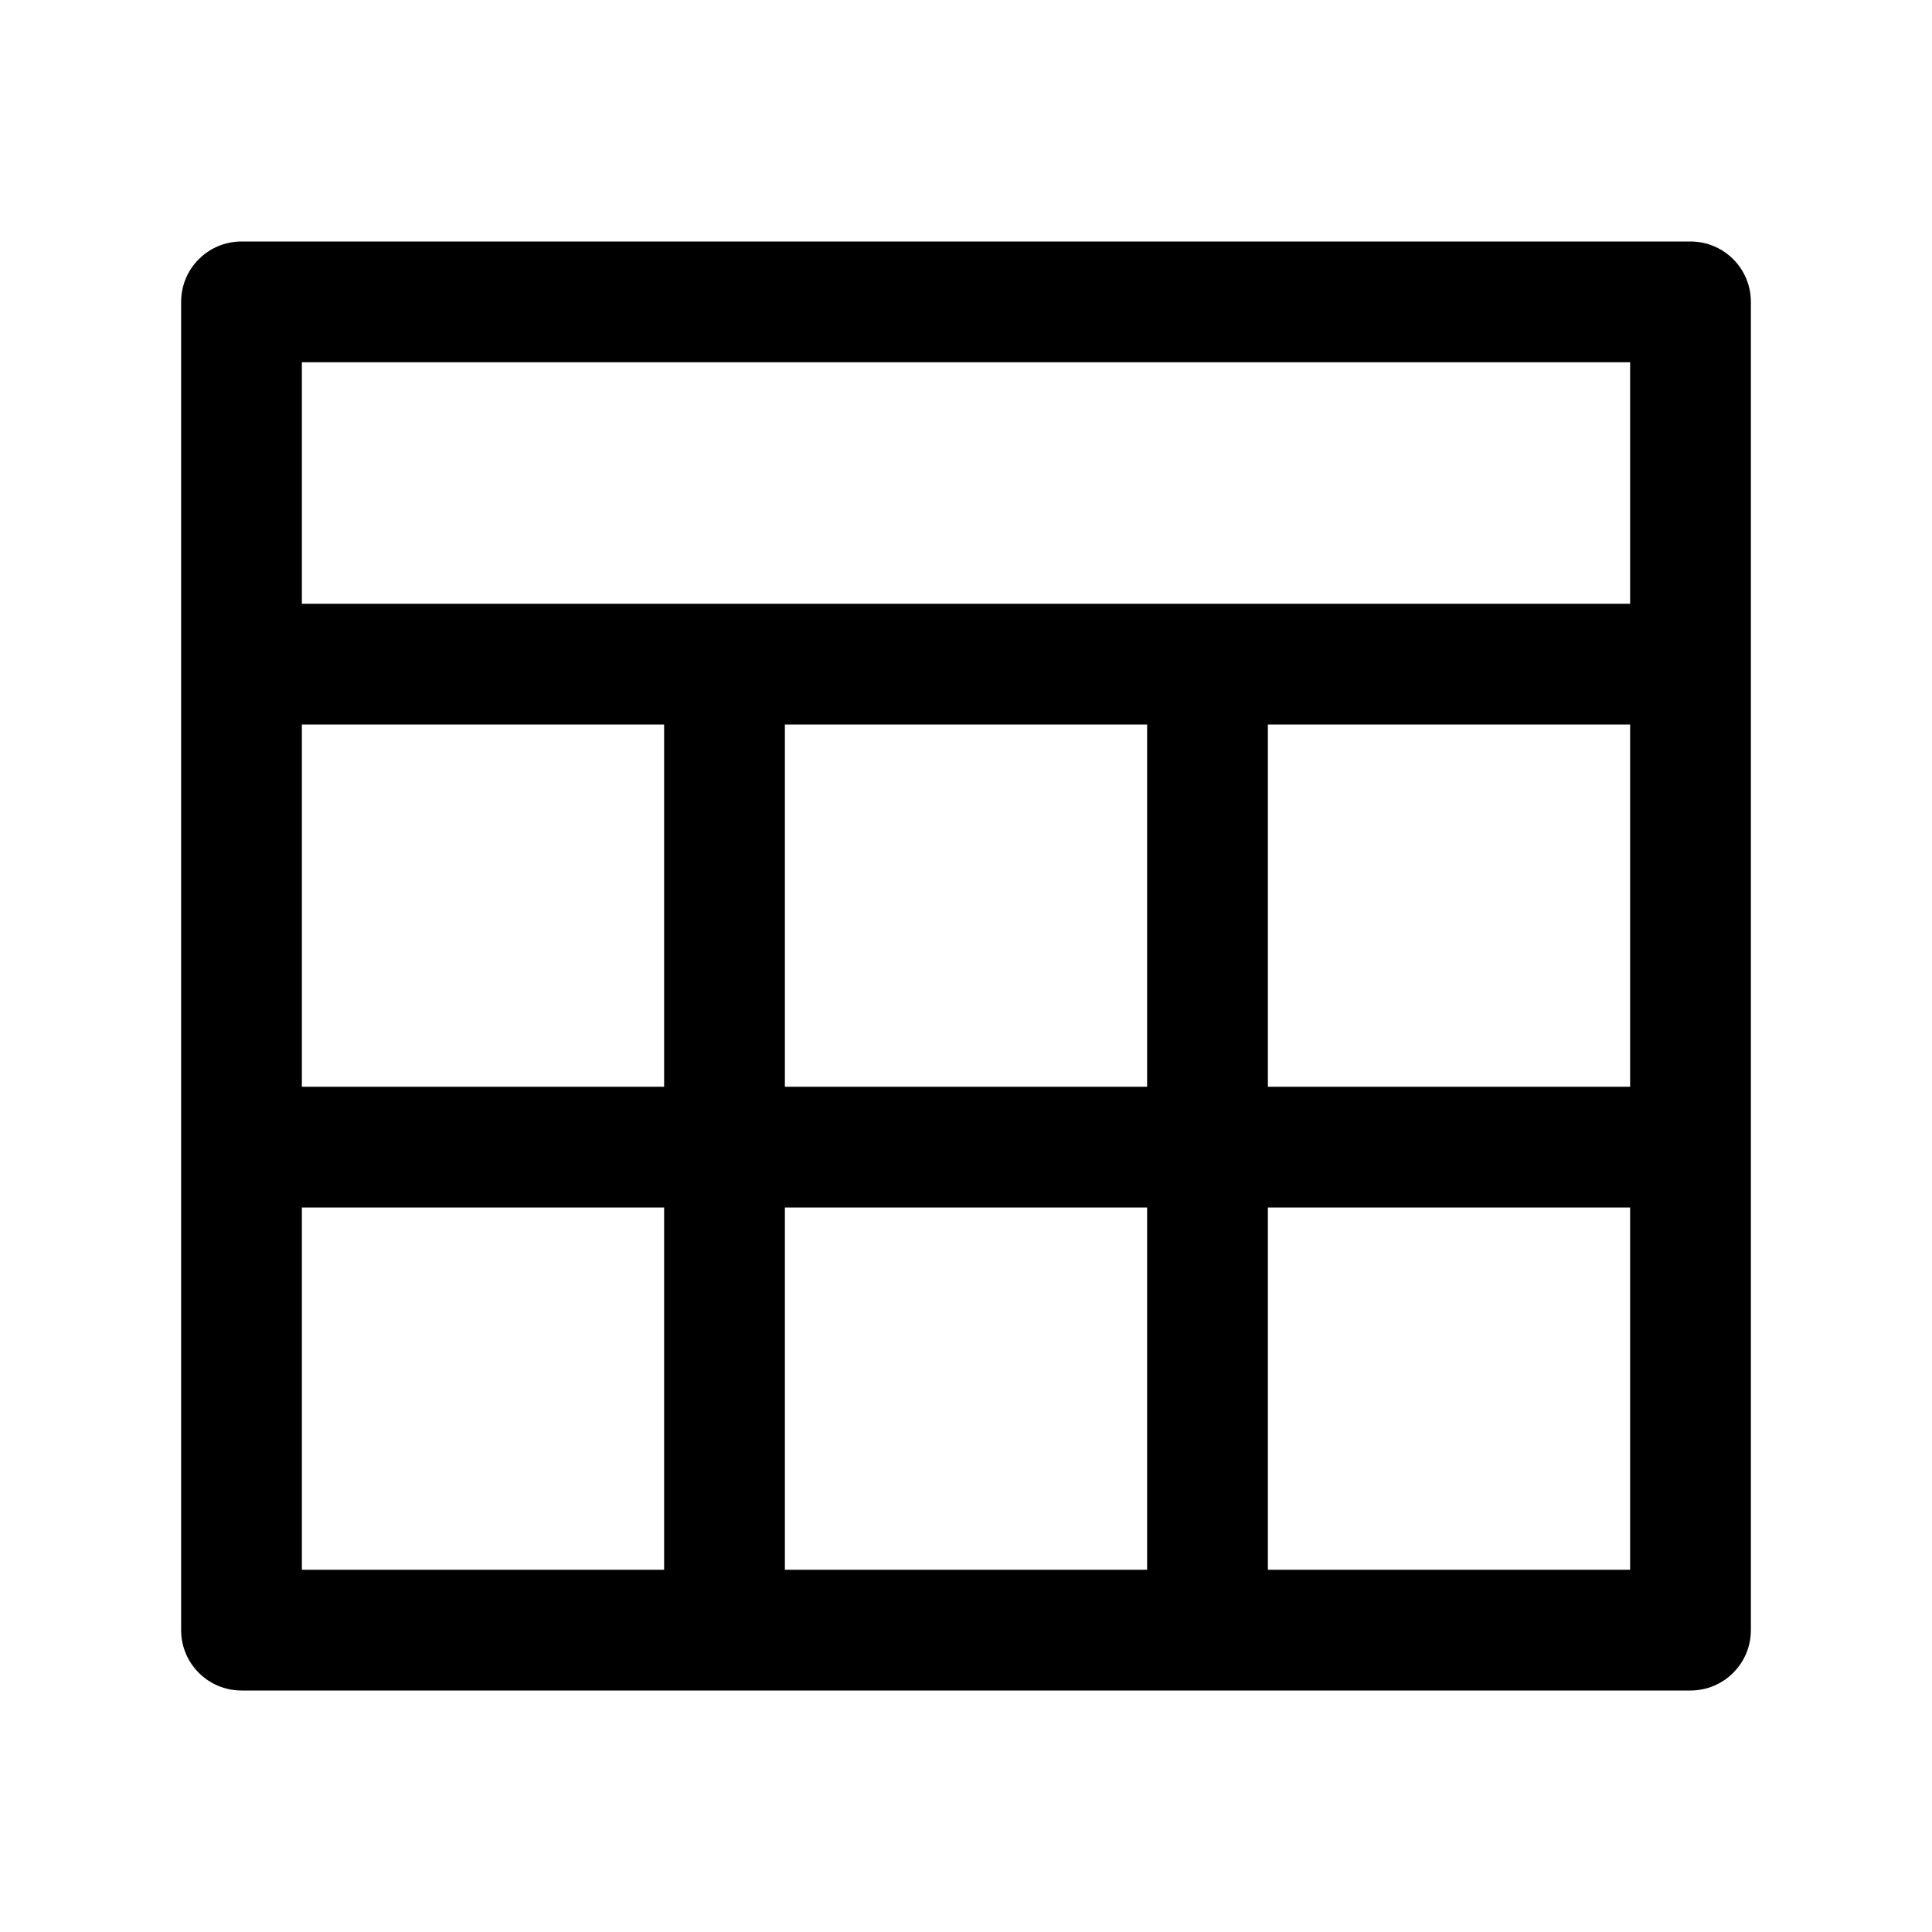<svg width="32" height="32" viewBox="0 0 32 32" fill="none" xmlns="http://www.w3.org/2000/svg">
<path d="M28 4H4C3.448 4 3 4.447 3 5V27C3 27.553 3.448 28 4 28H28C28.552 28 29 27.553 29 27V5C29 4.447 28.552 4 28 4ZM13 18V12H19V18H13ZM19 20V26H13V20H19ZM5 12H11V18H5V12ZM21 12H27V18H21V12ZM27 6V10H5V6H27ZM5 20H11V26H5V20ZM21 26V20H27V26H21Z" fill="black"/>
</svg>
